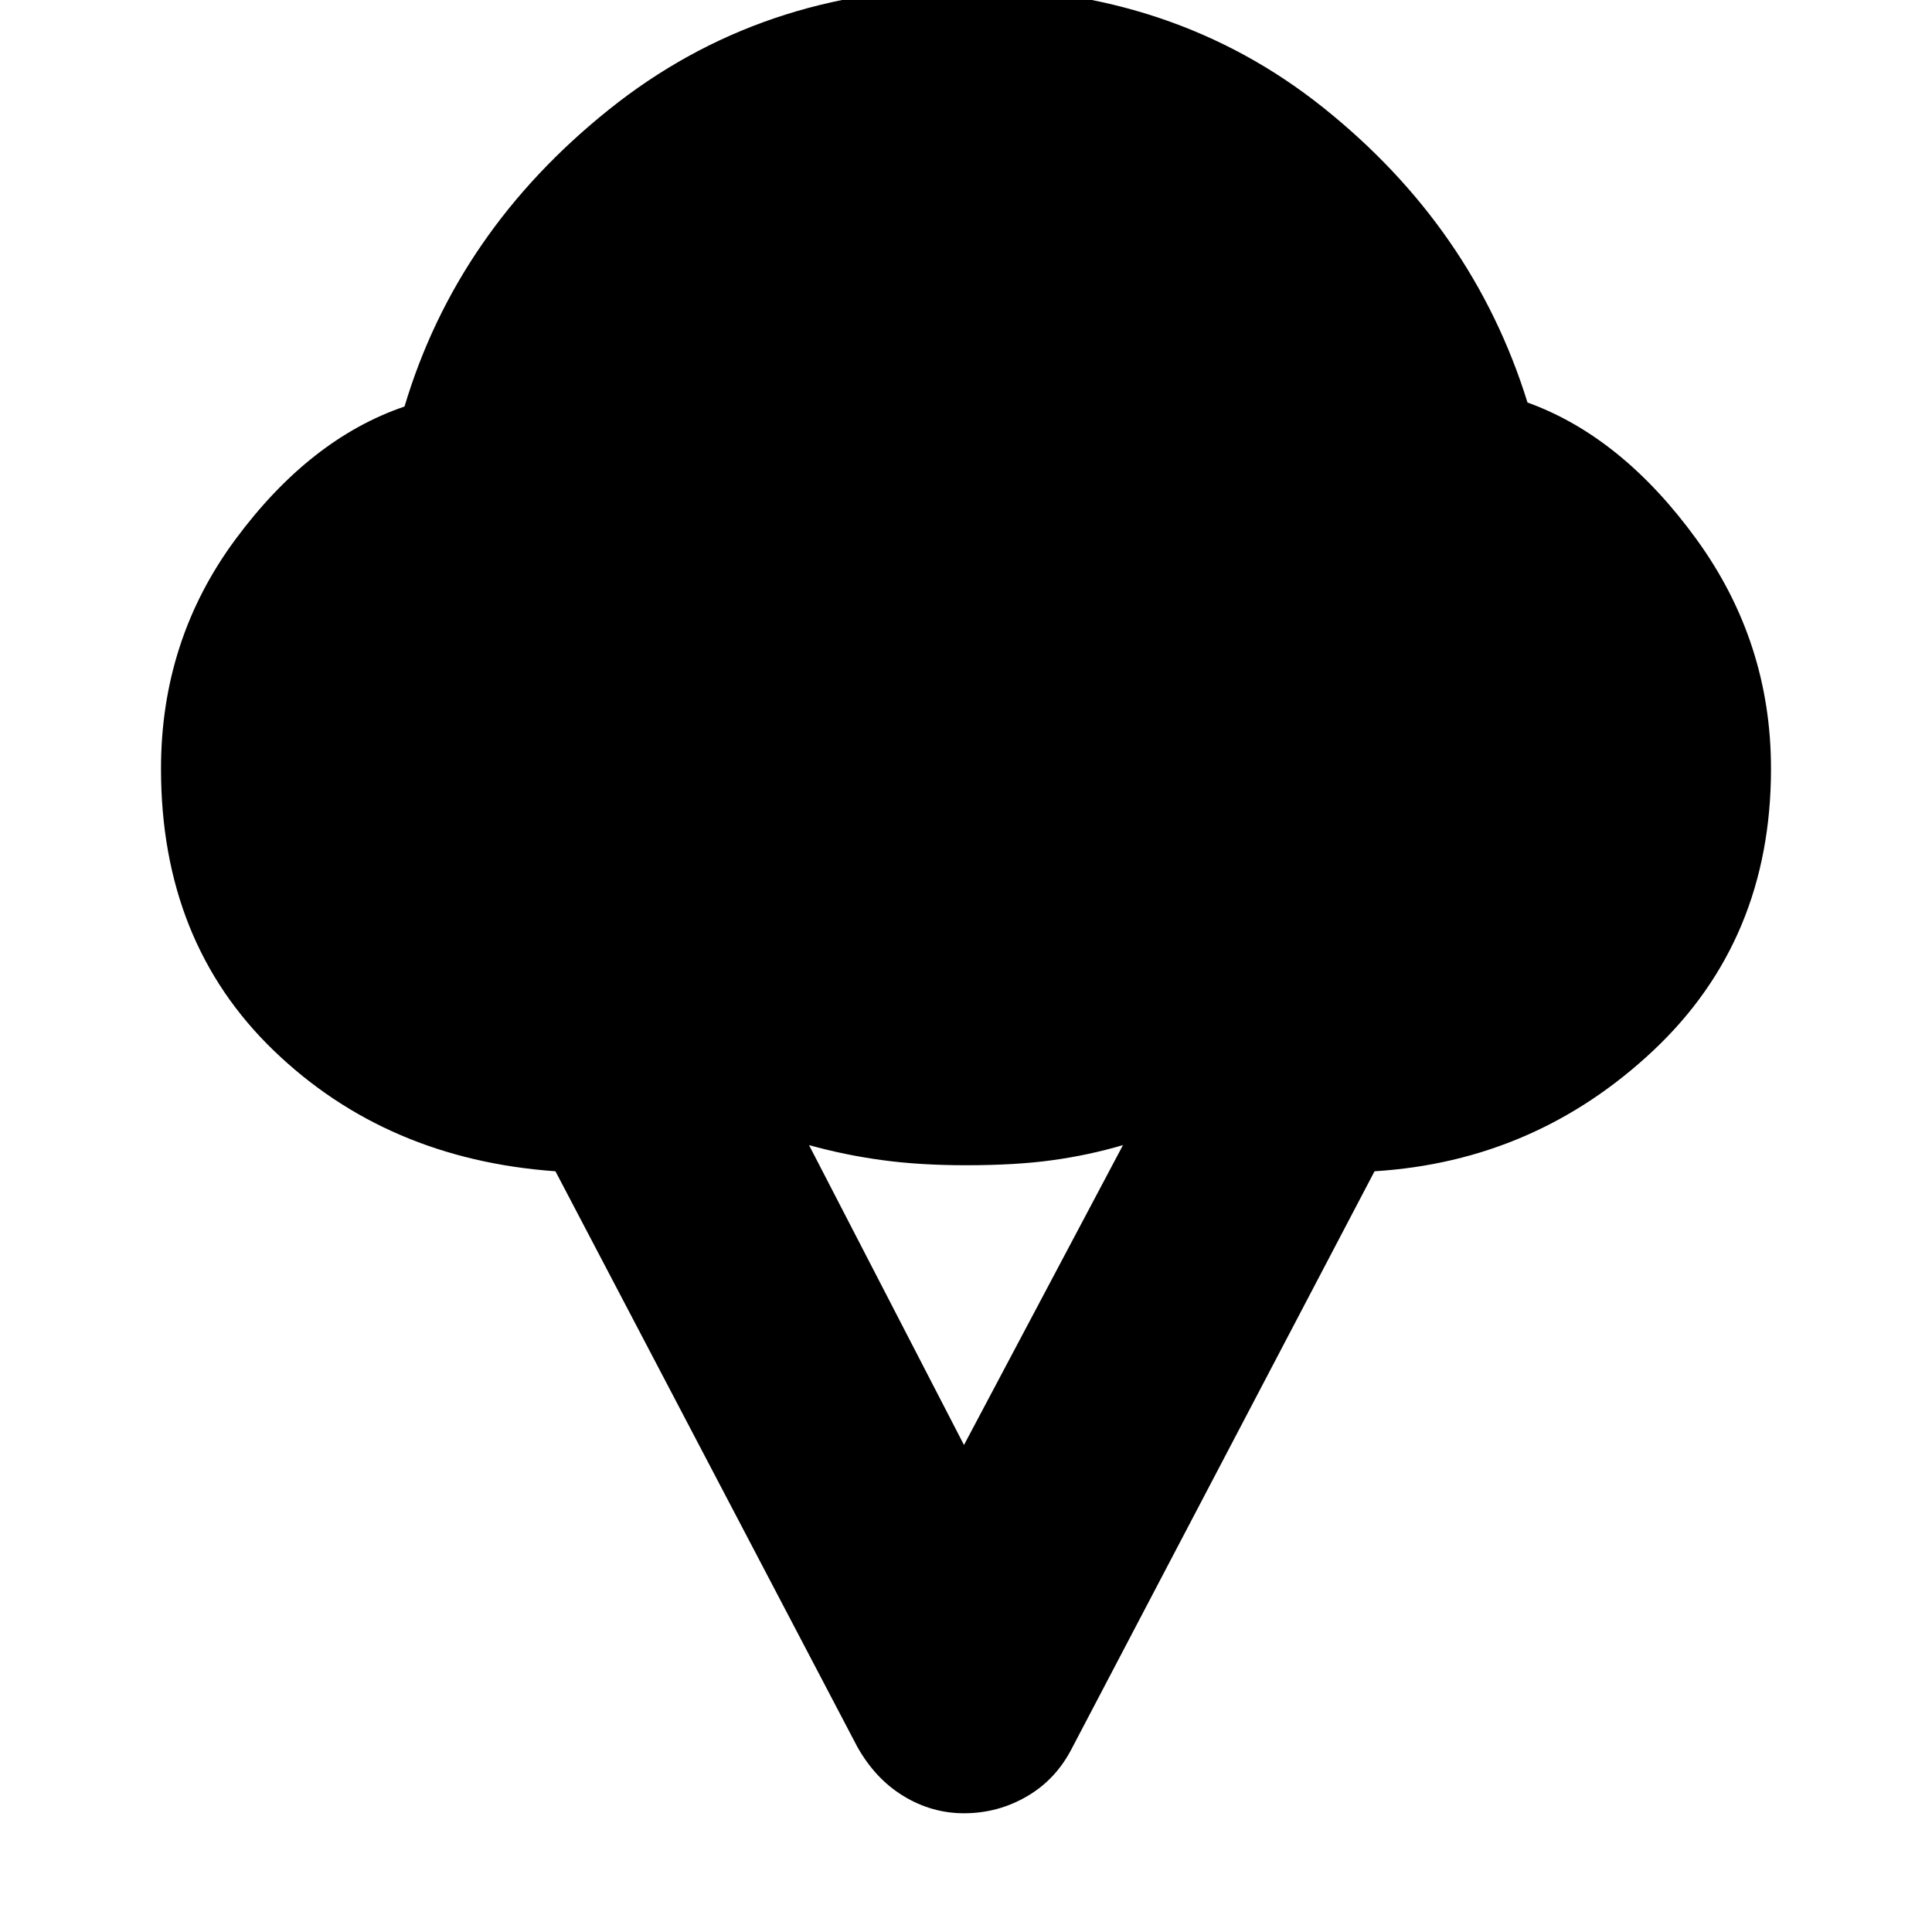 <svg xmlns="http://www.w3.org/2000/svg" height="24" width="24"><path d="M11.975 22.525q-.4 0-.75-.213-.35-.212-.575-.612L6.9 14.55q-2.1-.15-3.5-1.5T2 9.55q0-1.6.925-2.85t2.1-1.65q.65-2.175 2.538-3.688Q9.45-.15 12-.15q2.575 0 4.438 1.487Q18.3 2.825 18.975 5q1.175.425 2.1 1.7T22 9.55q0 2.125-1.462 3.5-1.463 1.375-3.463 1.5l-3.75 7.15q-.2.4-.563.612-.362.213-.787.213Zm0-4.575 1.975-3.725q-.425.125-.875.187-.45.063-1.075.063-.575 0-1.037-.063-.463-.062-.913-.187Z"/></svg>